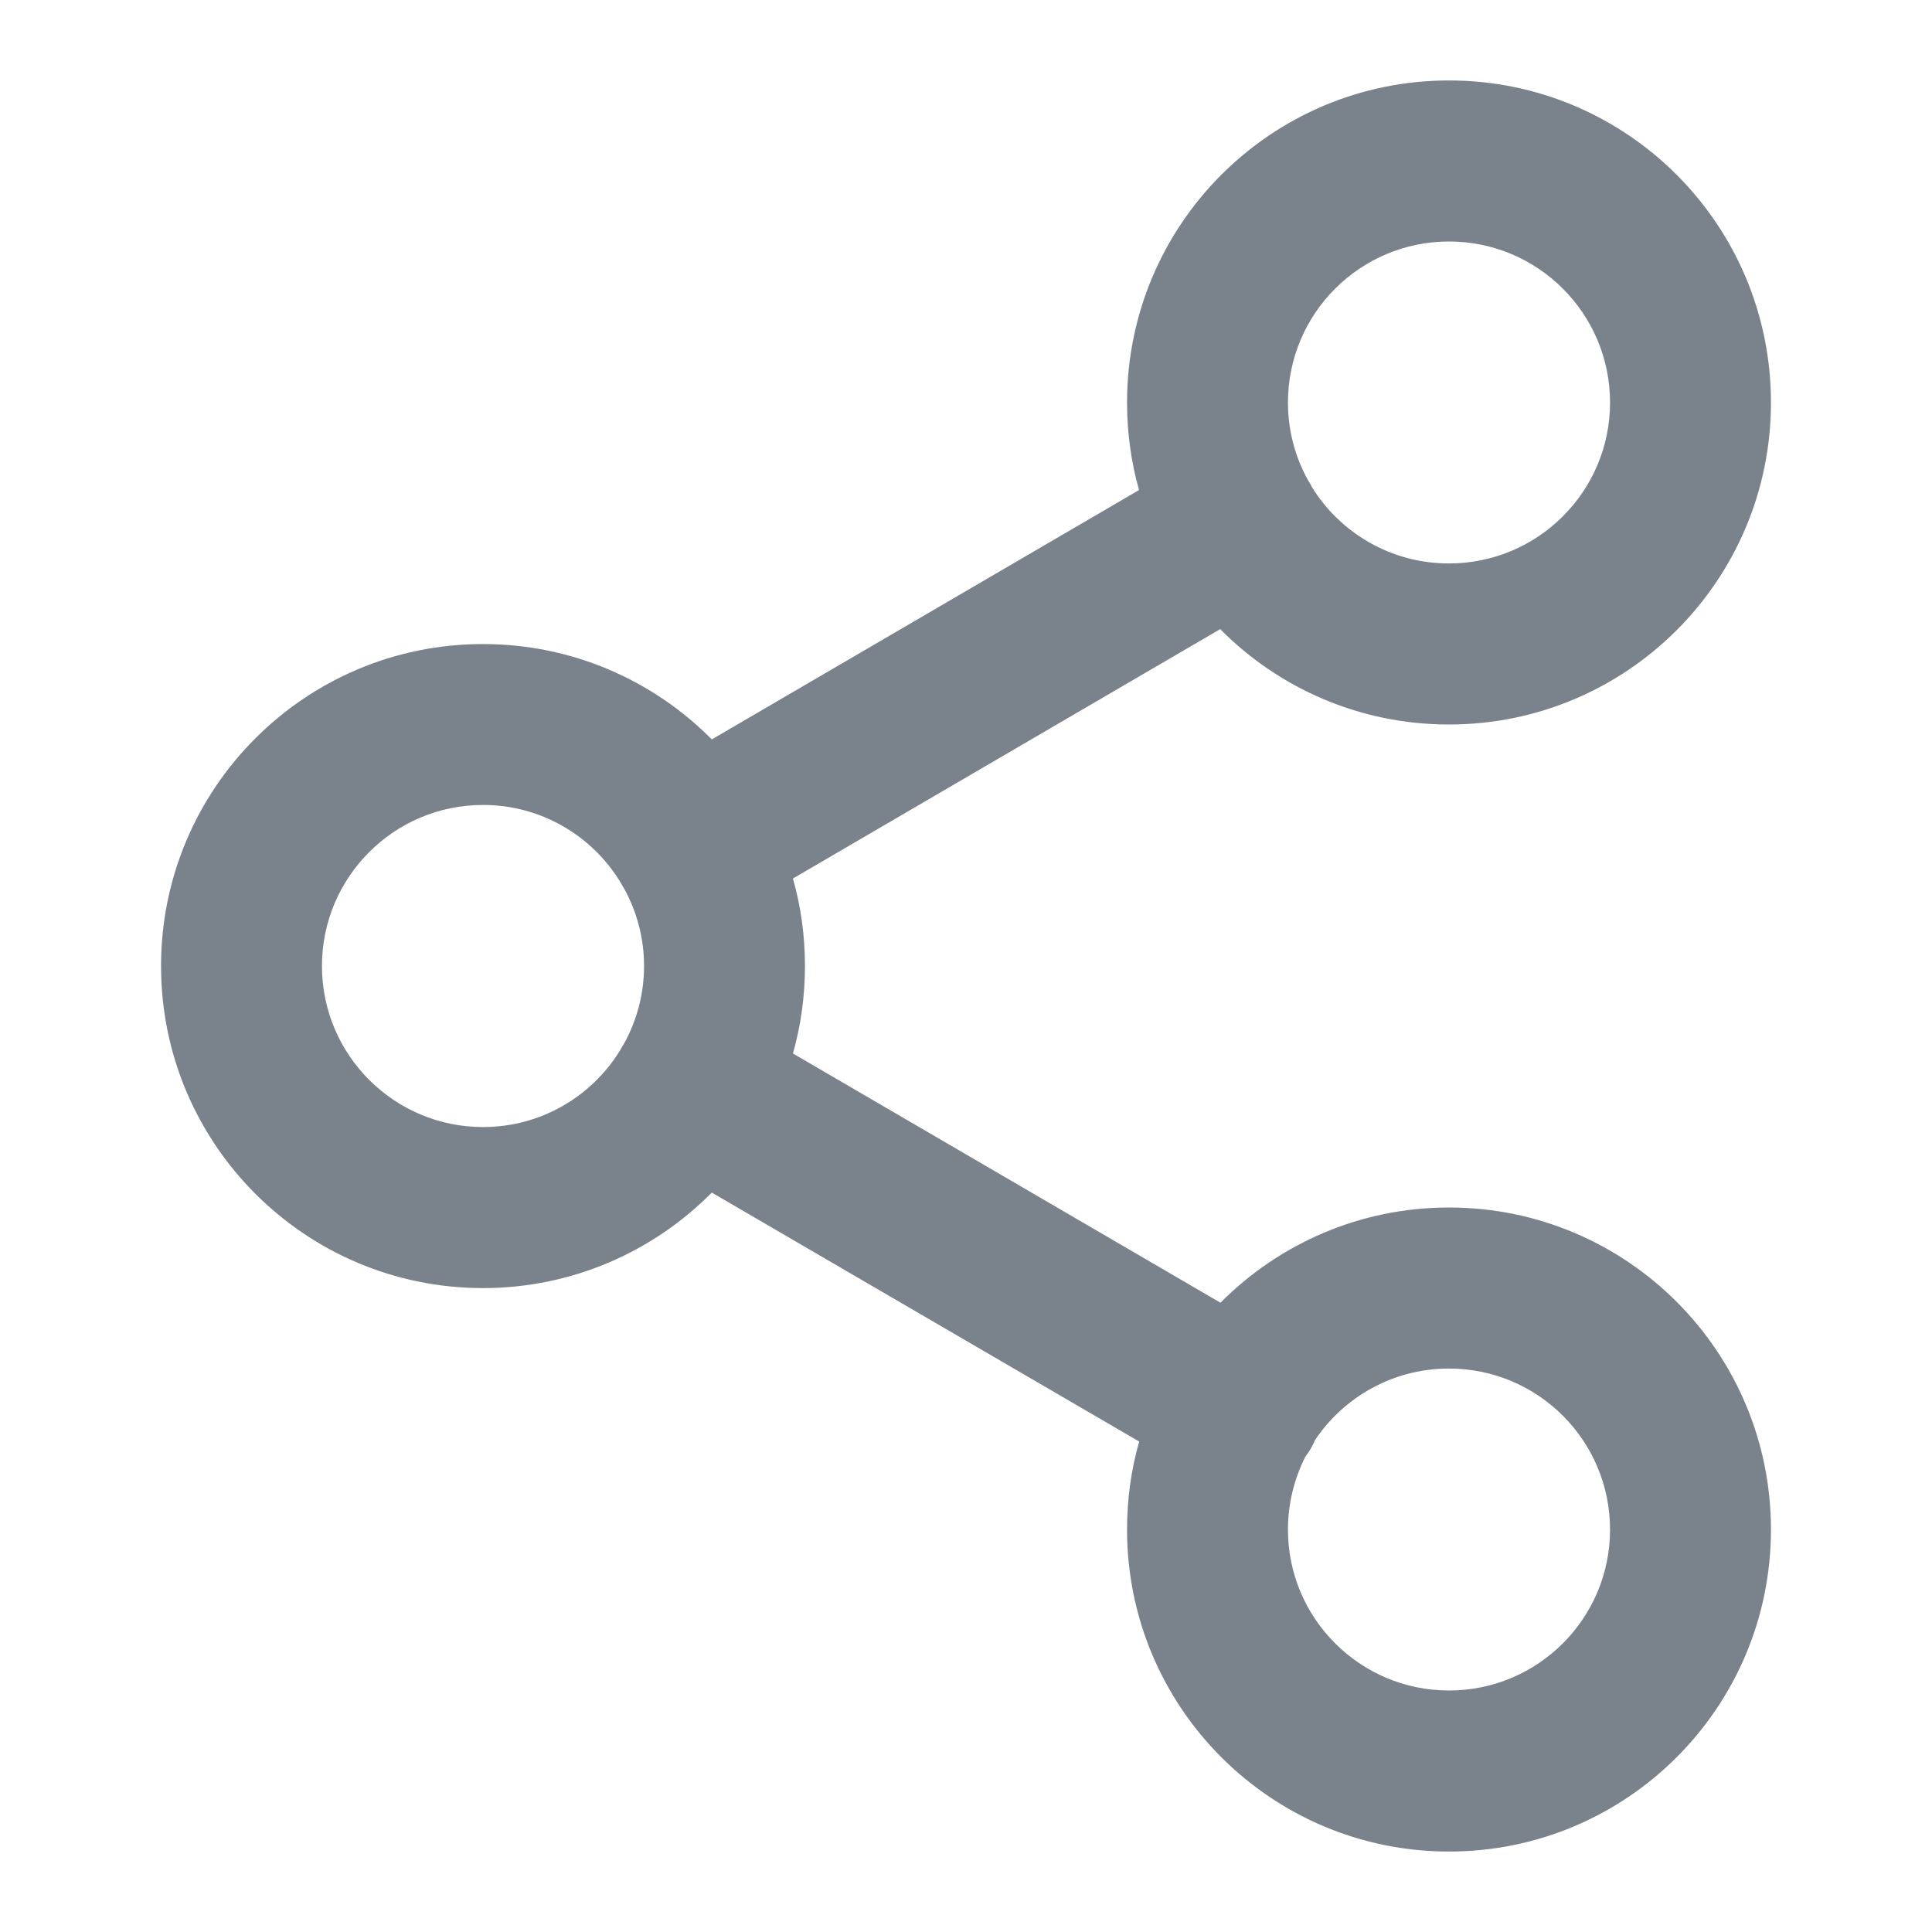 <svg width="14" height="14" viewBox="0 0 14 14" fill="none" xmlns="http://www.w3.org/2000/svg">
<path fill-rule="evenodd" clip-rule="evenodd" d="M10.5 1.75C9.856 1.75 9.333 2.272 9.333 2.917C9.333 3.119 9.385 3.31 9.476 3.476C9.482 3.485 9.487 3.494 9.493 3.504C9.498 3.513 9.504 3.522 9.508 3.532C9.714 3.863 10.081 4.083 10.5 4.083C11.144 4.083 11.667 3.561 11.667 2.917C11.667 2.272 11.144 1.75 10.5 1.75ZM8.842 4.559C9.265 4.986 9.852 5.25 10.5 5.25C11.789 5.25 12.833 4.205 12.833 2.917C12.833 1.628 11.789 0.583 10.5 0.583C9.211 0.583 8.167 1.628 8.167 2.917C8.167 3.137 8.197 3.35 8.254 3.551L5.158 5.358C4.735 4.931 4.148 4.667 3.5 4.667C2.211 4.667 1.167 5.712 1.167 7C1.167 8.289 2.211 9.334 3.5 9.334C4.148 9.334 4.735 9.069 5.158 8.642L8.255 10.446C8.197 10.649 8.167 10.863 8.167 11.084C8.167 12.372 9.211 13.417 10.5 13.417C11.789 13.417 12.833 12.372 12.833 11.084C12.833 9.795 11.789 8.75 10.5 8.75C9.853 8.75 9.267 9.014 8.844 9.44L5.746 7.634C5.803 7.433 5.833 7.22 5.833 7C5.833 6.78 5.803 6.567 5.746 6.366L8.842 4.559ZM4.491 6.385C4.496 6.395 4.502 6.404 4.507 6.413C4.512 6.423 4.518 6.432 4.524 6.441C4.615 6.607 4.667 6.798 4.667 7C4.667 7.203 4.615 7.393 4.524 7.559C4.518 7.568 4.512 7.578 4.507 7.587C4.501 7.597 4.496 7.606 4.491 7.615C4.286 7.946 3.919 8.167 3.5 8.167C2.856 8.167 2.333 7.644 2.333 7C2.333 6.356 2.856 5.833 3.5 5.833C3.919 5.833 4.286 6.054 4.491 6.385ZM9.333 11.084C9.333 10.894 9.379 10.715 9.459 10.556C9.473 10.537 9.487 10.518 9.499 10.496C9.511 10.476 9.521 10.456 9.53 10.434C9.74 10.122 10.096 9.917 10.5 9.917C11.144 9.917 11.667 10.439 11.667 11.084C11.667 11.728 11.144 12.25 10.5 12.25C9.856 12.25 9.333 11.728 9.333 11.084Z" fill="#7A838C"/>
</svg>
